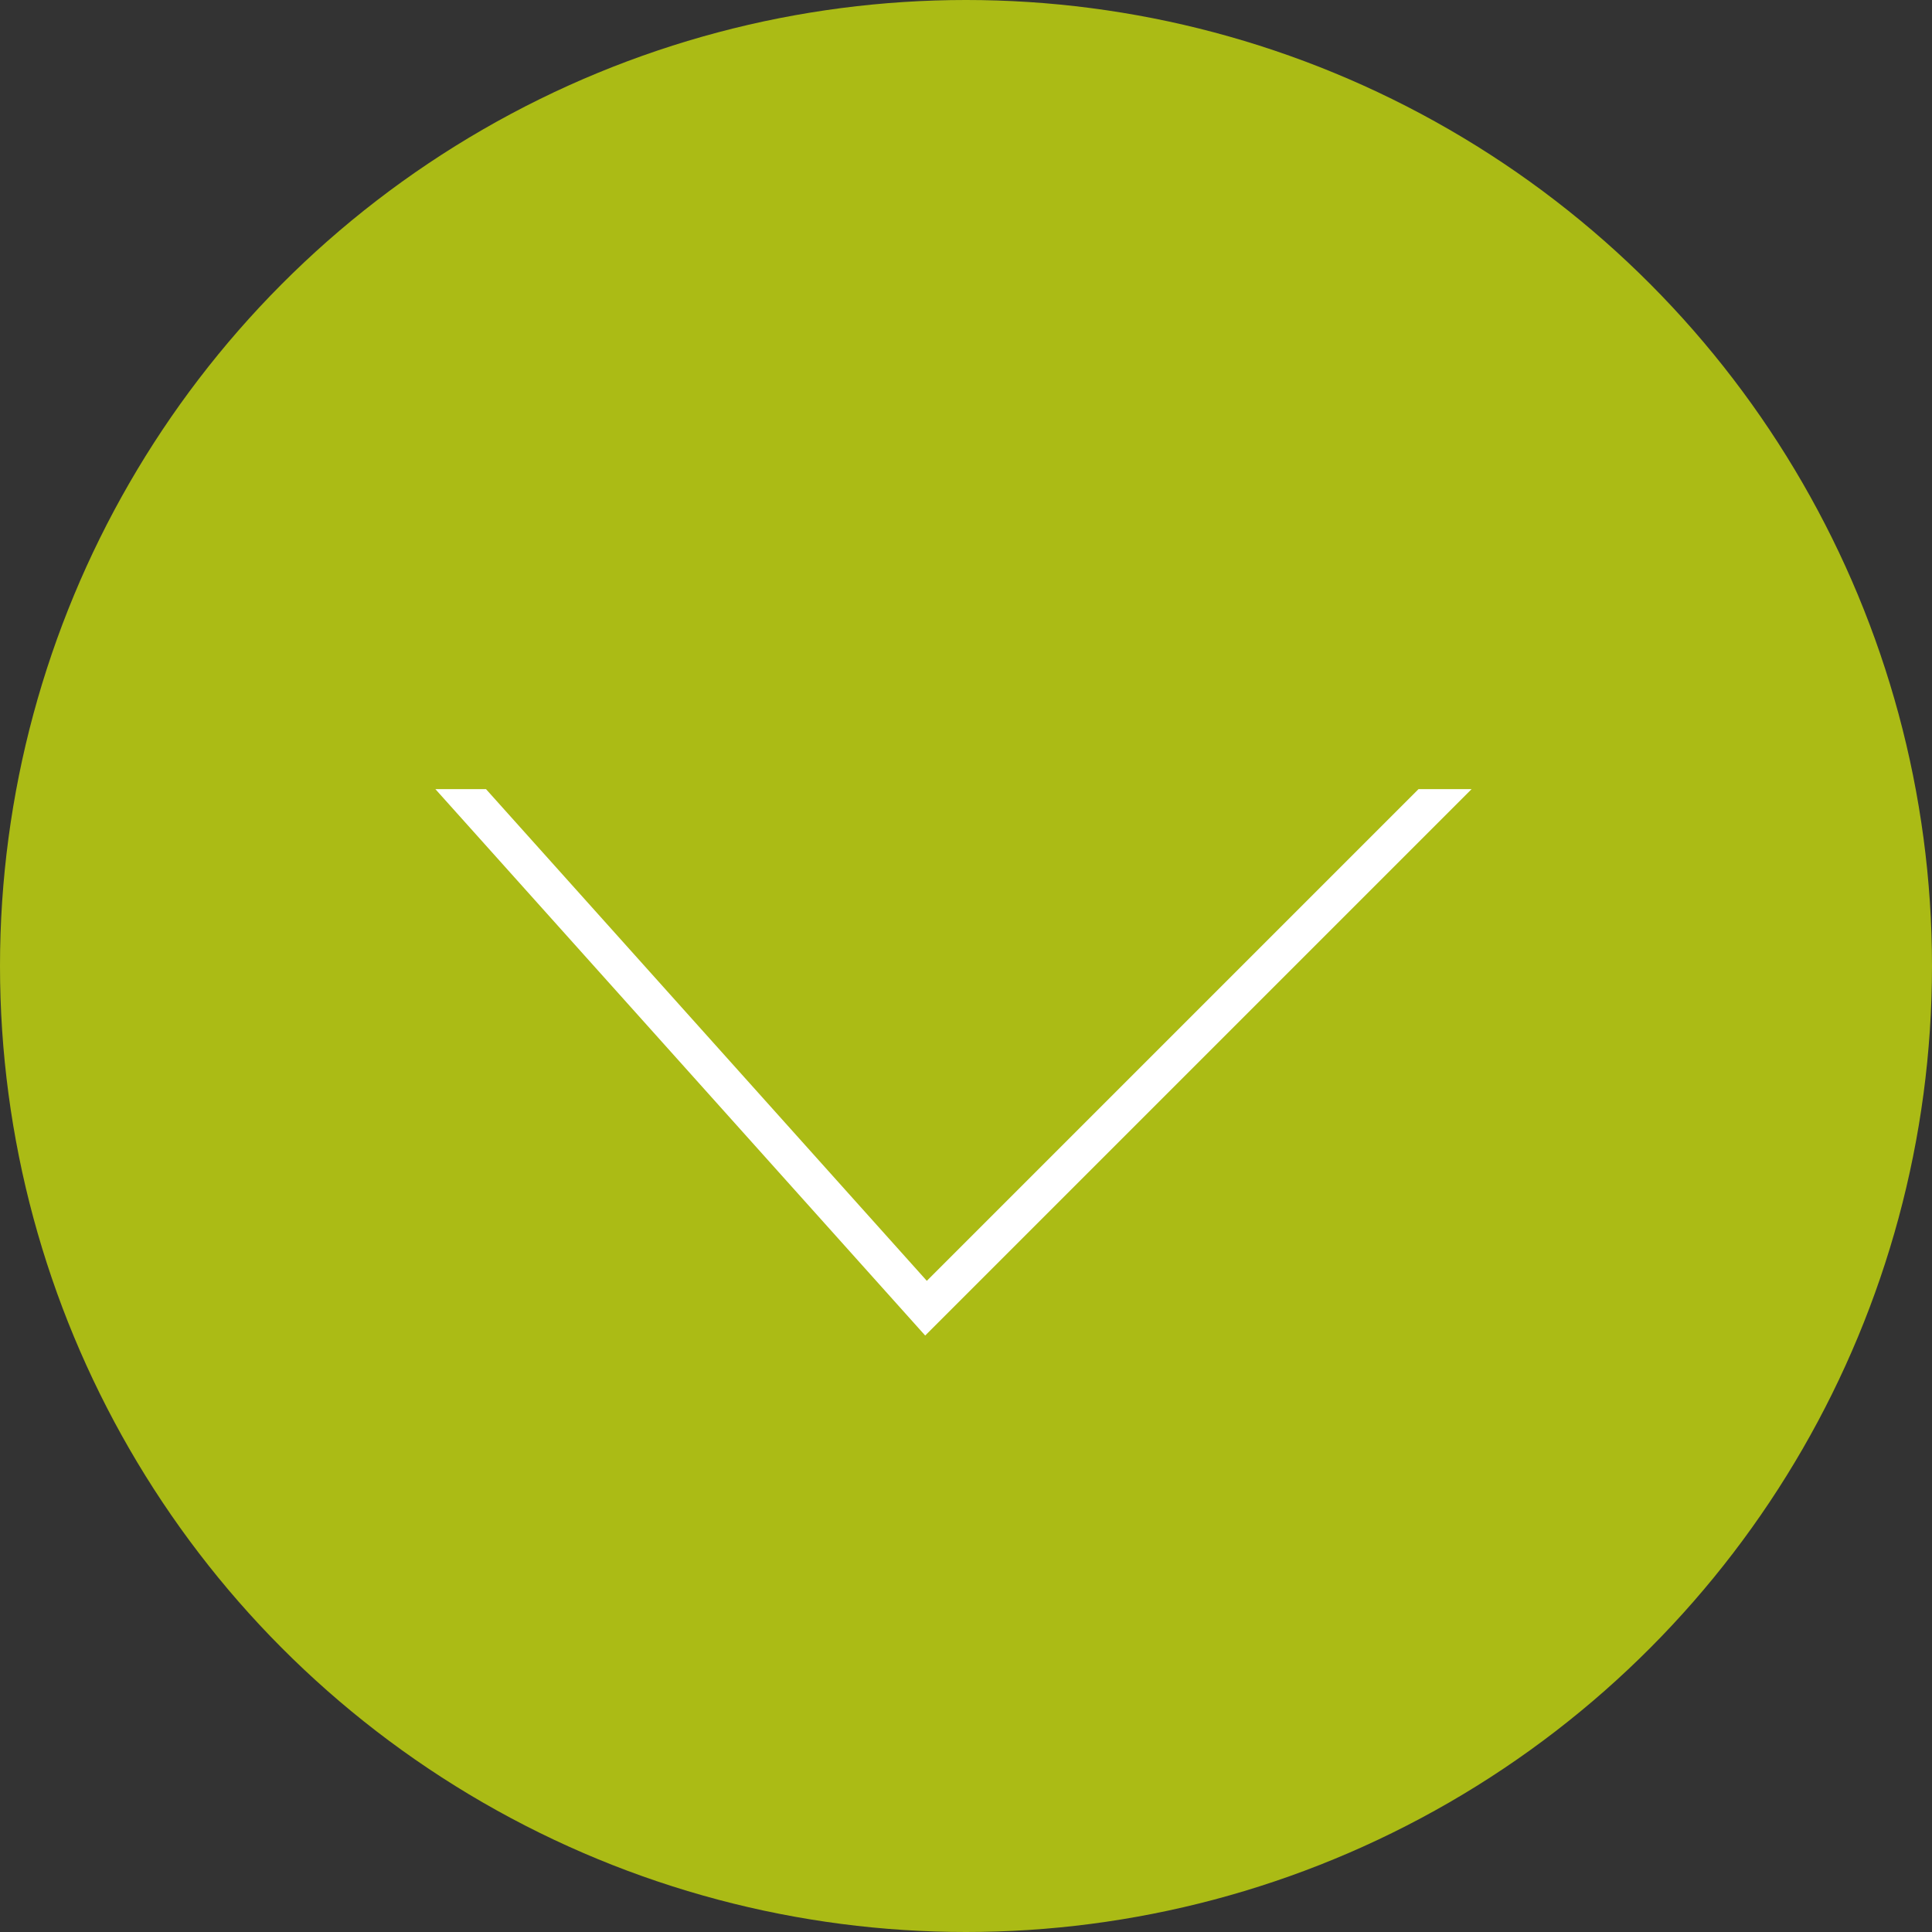 <svg id="Layer_1" data-name="Layer 1" xmlns="http://www.w3.org/2000/svg" viewBox="0 0 71 71"><rect x="0" y="0" width="71" height="71" fill="#333333" stroke="none"/><defs><style>.cls-1{fill:#abbb15;}.cls-2{fill:#fff;}</style></defs><title>arrow-down</title><g id="Group_3" data-name="Group 3"><circle id="Ellipse_1" data-name="Ellipse 1" class="cls-1" cx="35.5" cy="35.5" r="35.5"/><path id="Path_3" data-name="Path 3" class="cls-2" d="M52.13,29,34.06,47.07,17.86,29H16L34,49.08,54.08,29Z"/></g></svg>